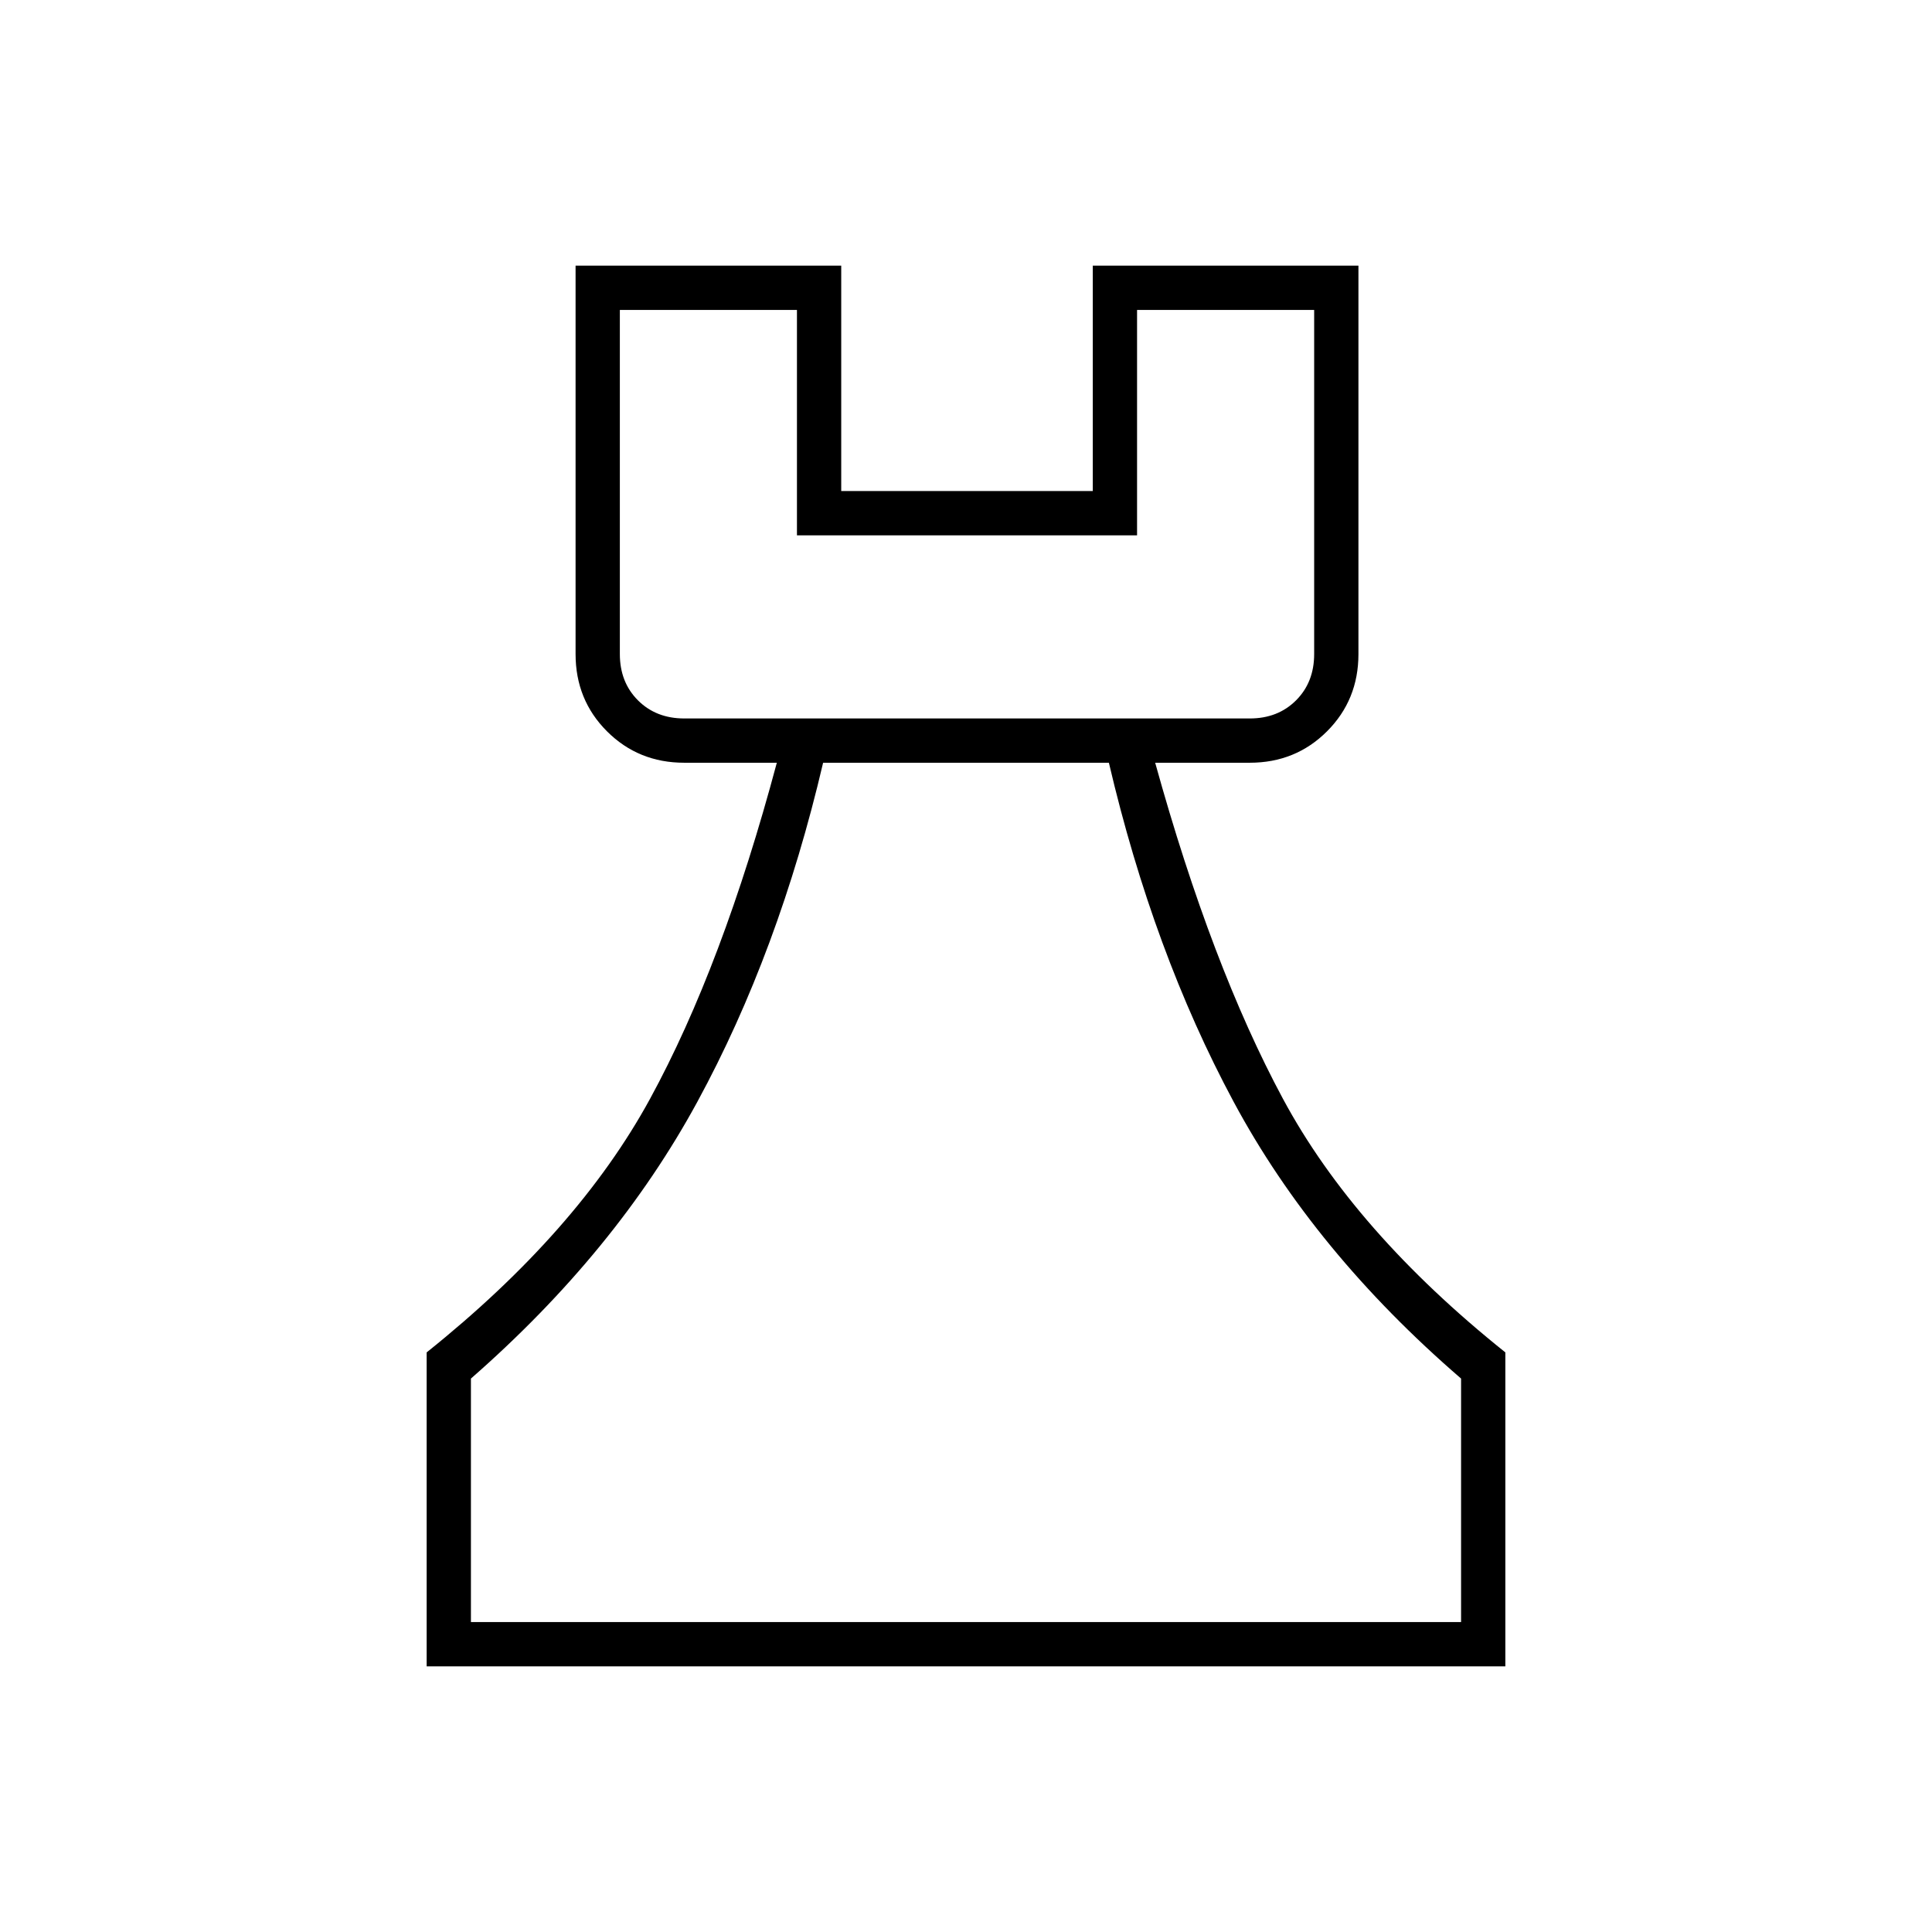 <svg xmlns="http://www.w3.org/2000/svg" height="48" viewBox="0 -960 960 960" width="48"><path d="M212-132v-156q75-60 111-126t63-167h-46q-22.77 0-38.39-15.61Q286-612.22 286-635v-193h132v112h125v-112h132v193q0 22.78-15.61 38.39T621-581h-47q28 101 63.5 167T748-288v156H212Zm22-22h492v-121q-73-63-113-137.5T551-581H409q-22 94-62.5 168.5T234-275v121Zm106-449h281q14 0 23-9t9-23v-171h-88v112H396v-112h-88v171q0 14 9 23t23 9Zm140 449ZM340-603h-32 345-313Z"/></svg>